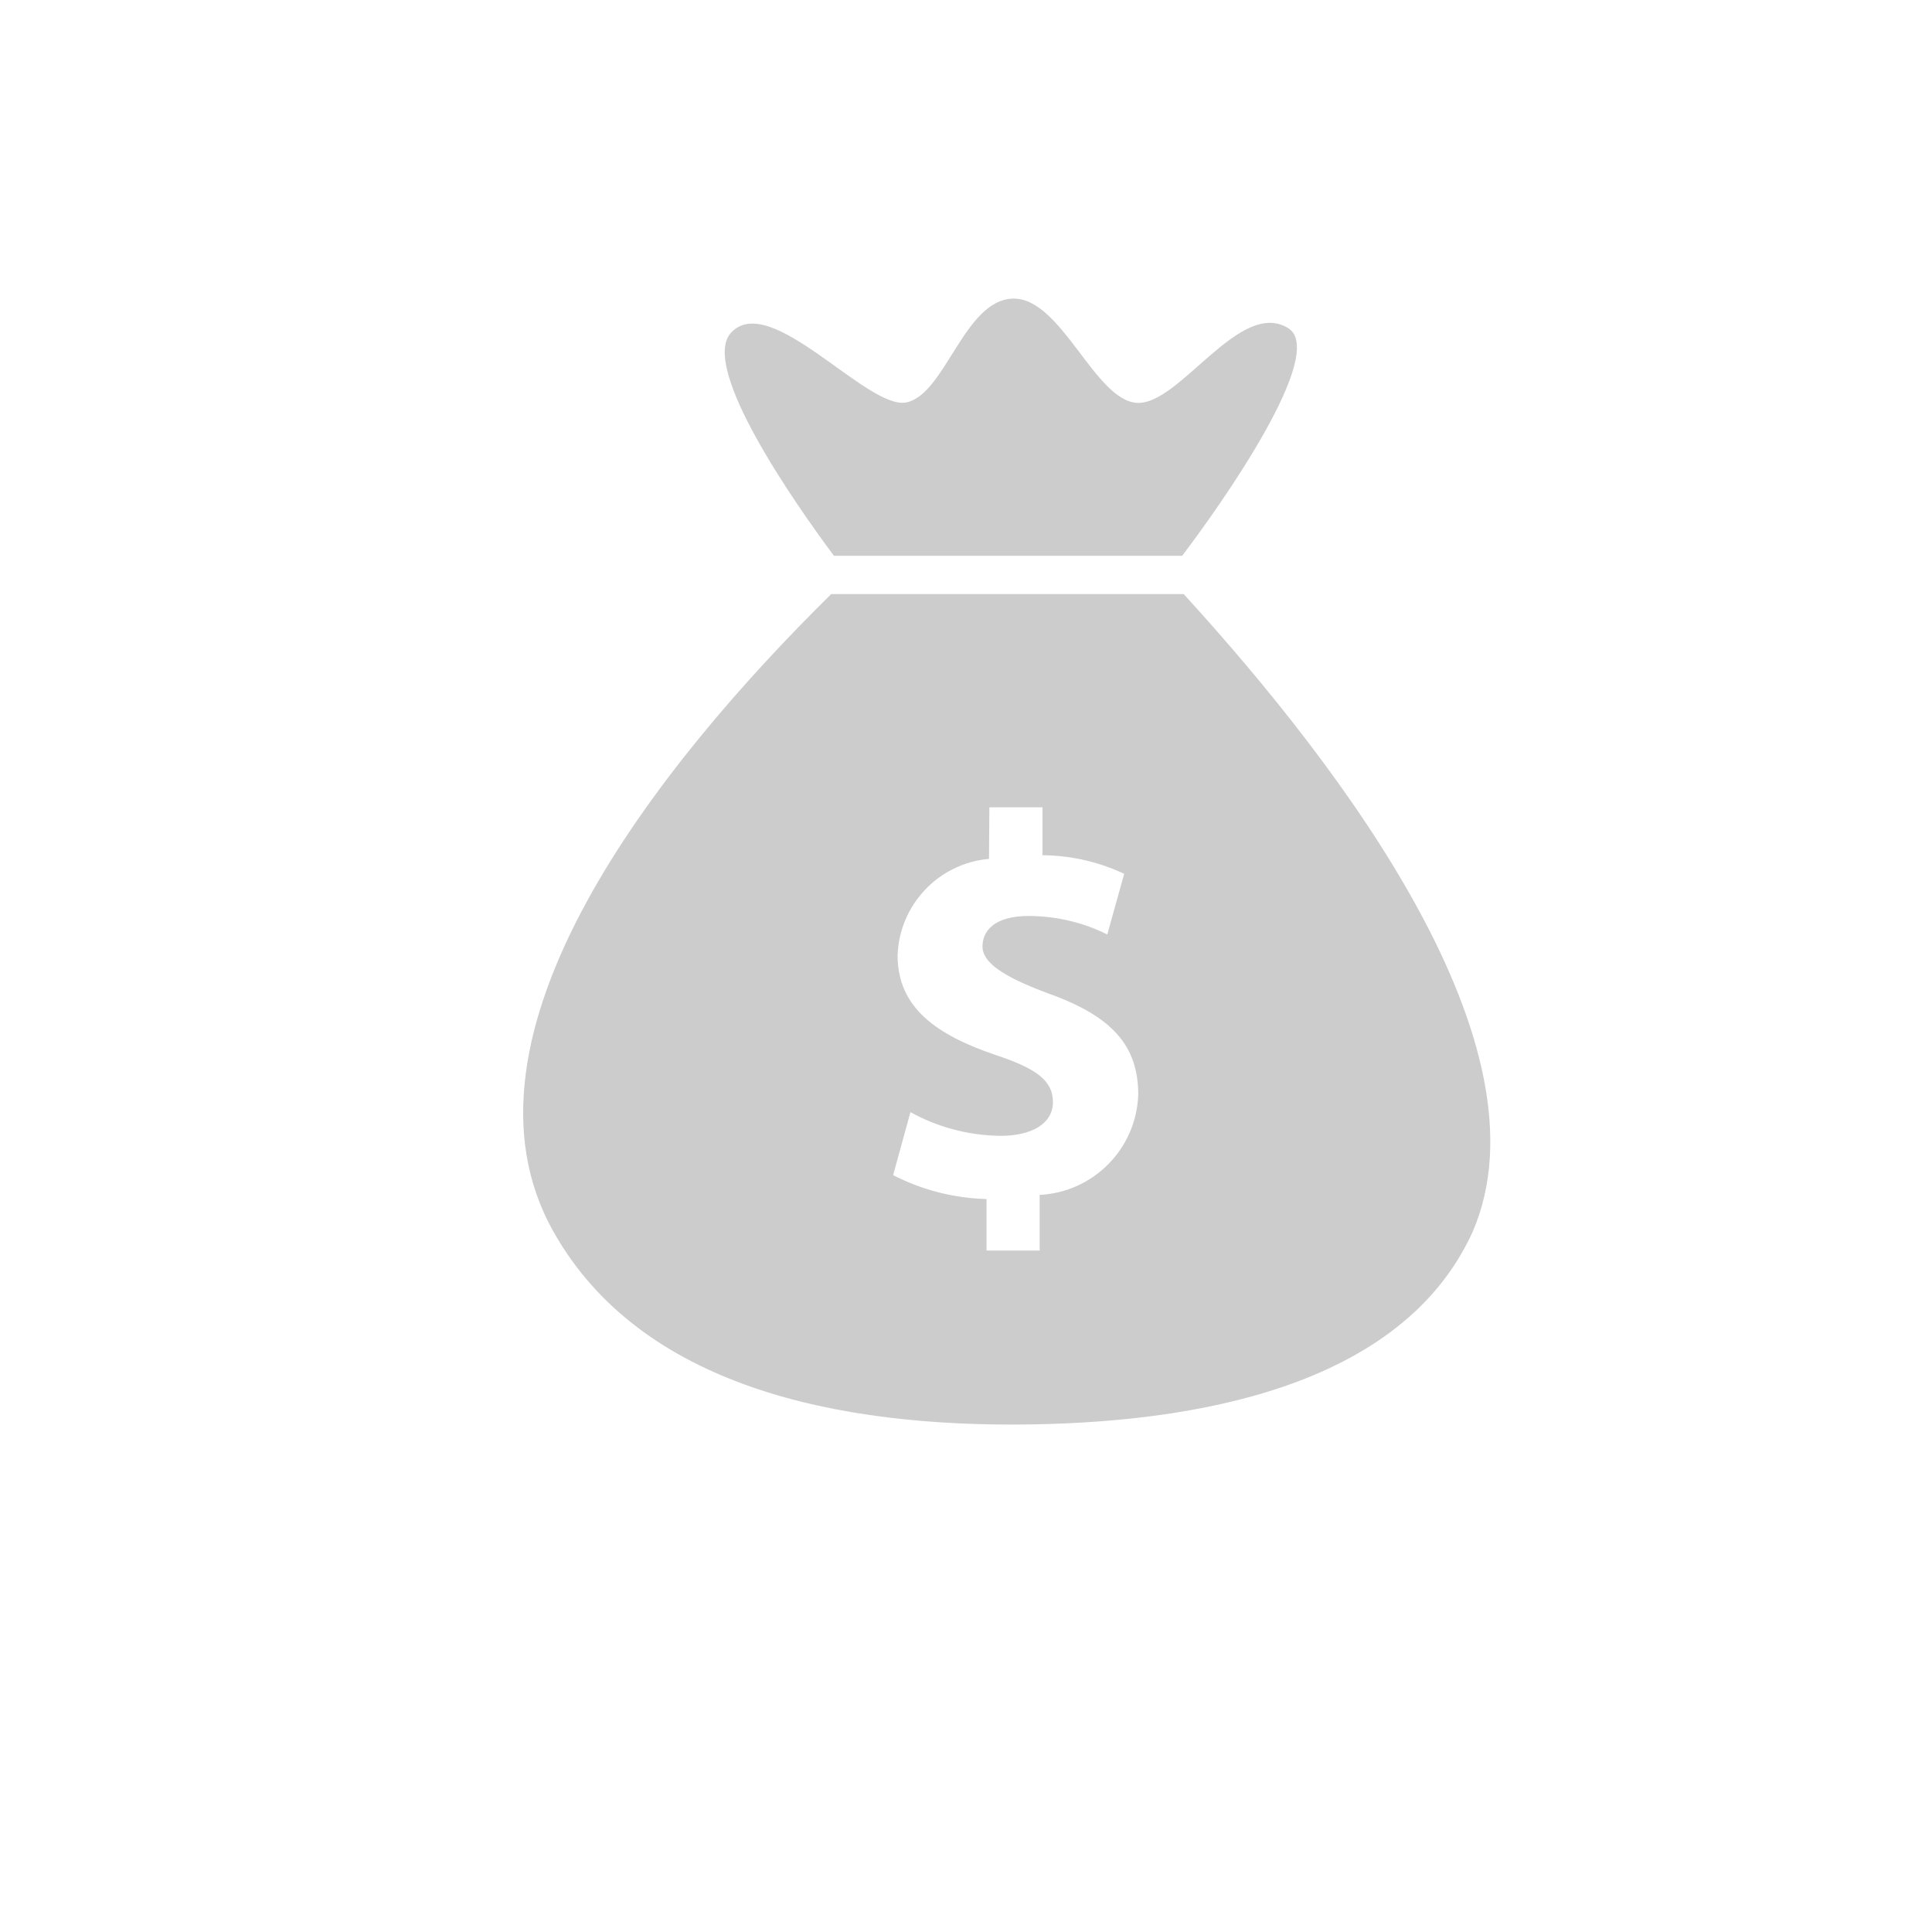 <?xml version="1.0" encoding="utf-8"?>
<!-- Generated by IcoMoon.io -->
<!DOCTYPE svg PUBLIC "-//W3C//DTD SVG 1.1//EN" "http://www.w3.org/Graphics/SVG/1.1/DTD/svg11.dtd">
<svg version="1.1" xmlns="http://www.w3.org/2000/svg" xmlns:xlink="http://www.w3.org/1999/xlink" width="32" height="32" viewBox="0 0 32 32">
<path fill="#ccc" d="M19.607 9.84h-5.84c-2.867 2.827-6.433 7.307-4.6 10.56 1.447 2.573 4.72 3.24 7.893 3.193s6.247-0.8 7.333-3.193c1.32-3.067-2.127-7.647-4.787-10.56zM17.22 19.793v0.92h-0.88v-0.853c-0.56-0.016-1.082-0.157-1.547-0.396l0.287-1.044c0.431 0.241 0.944 0.386 1.491 0.393 0.515 0 0.869-0.2 0.869-0.56s-0.287-0.56-0.953-0.78c-0.96-0.327-1.62-0.773-1.62-1.647 0.028-0.845 0.684-1.528 1.514-1.6l0.006-0.854h0.88v0.793c0.485 0.004 0.942 0.115 1.353 0.308l-0.28 1.005c-0.377-0.19-0.822-0.303-1.292-0.307-0.588 0-0.775 0.253-0.775 0.507s0.313 0.487 1.080 0.773c1.073 0.38 1.5 0.873 1.5 1.68-0.031 0.895-0.741 1.614-1.629 1.66z"></path>
<path fill="#ccc" d="M21.333 5.433c-0.8-0.487-1.787 1.267-2.493 1.24s-1.26-1.753-2.067-1.727-1.12 1.6-1.767 1.72-2.253-1.86-2.9-1.153c-0.52 0.573 1.080 2.853 1.707 3.693h5.767c0.66-0.867 2.42-3.373 1.753-3.773z"></path>
</svg>
